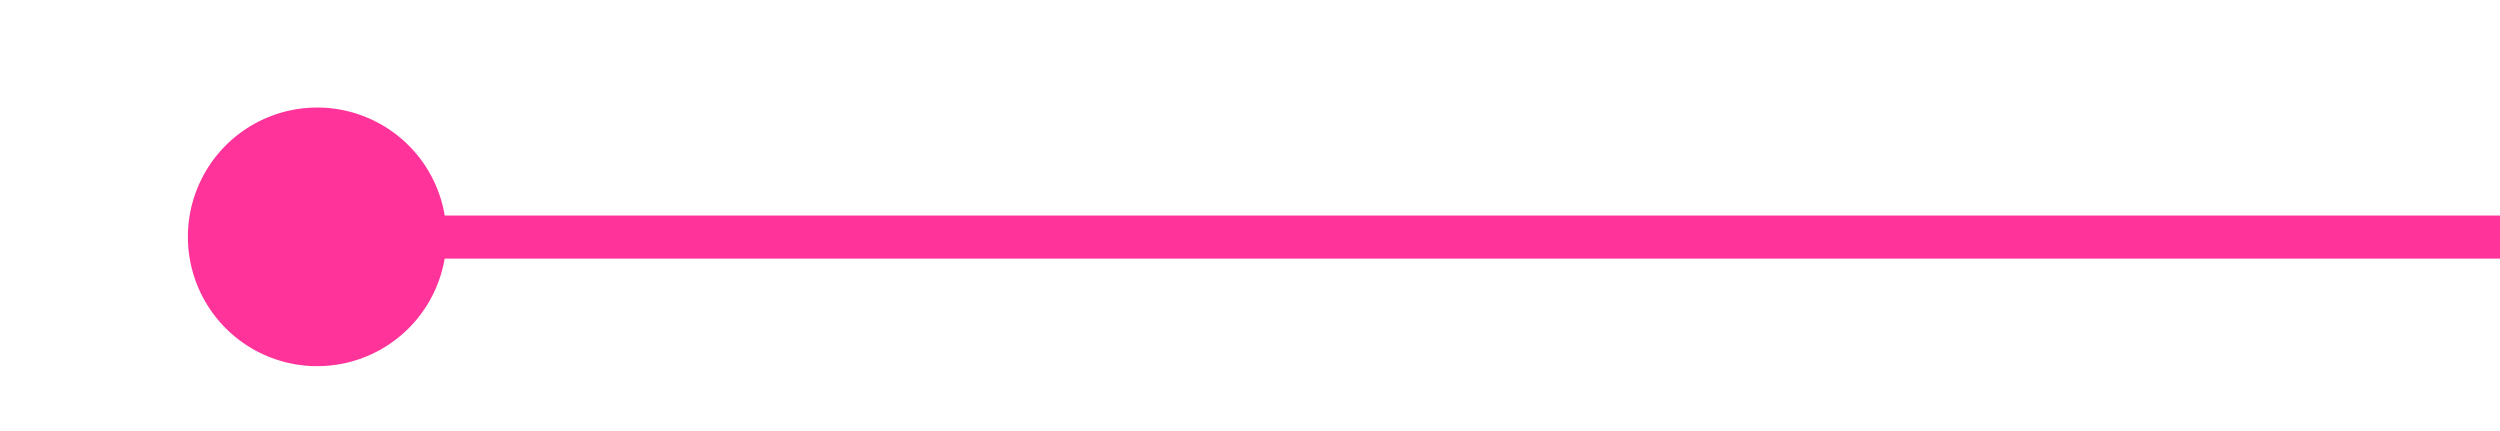 ﻿<?xml version="1.0" encoding="utf-8"?>
<svg version="1.1" xmlns:xlink="http://www.w3.org/1999/xlink" width="58px" height="10px" preserveAspectRatio="xMinYMid meet" viewBox="471 264  58 8" xmlns="http://www.w3.org/2000/svg">
  <path d="M 476.745 267.459  A 2 2 0 0 0 478.5 268.5 L 529 268.5  " stroke-width="1" stroke="#ff3399" fill="none" />
  <path d="M 478.359 265.495  A 3 3 0 0 0 475.359 268.495 A 3 3 0 0 0 478.359 271.495 A 3 3 0 0 0 481.359 268.495 A 3 3 0 0 0 478.359 265.495 Z " fill-rule="nonzero" fill="#ff3399" stroke="none" />
</svg>